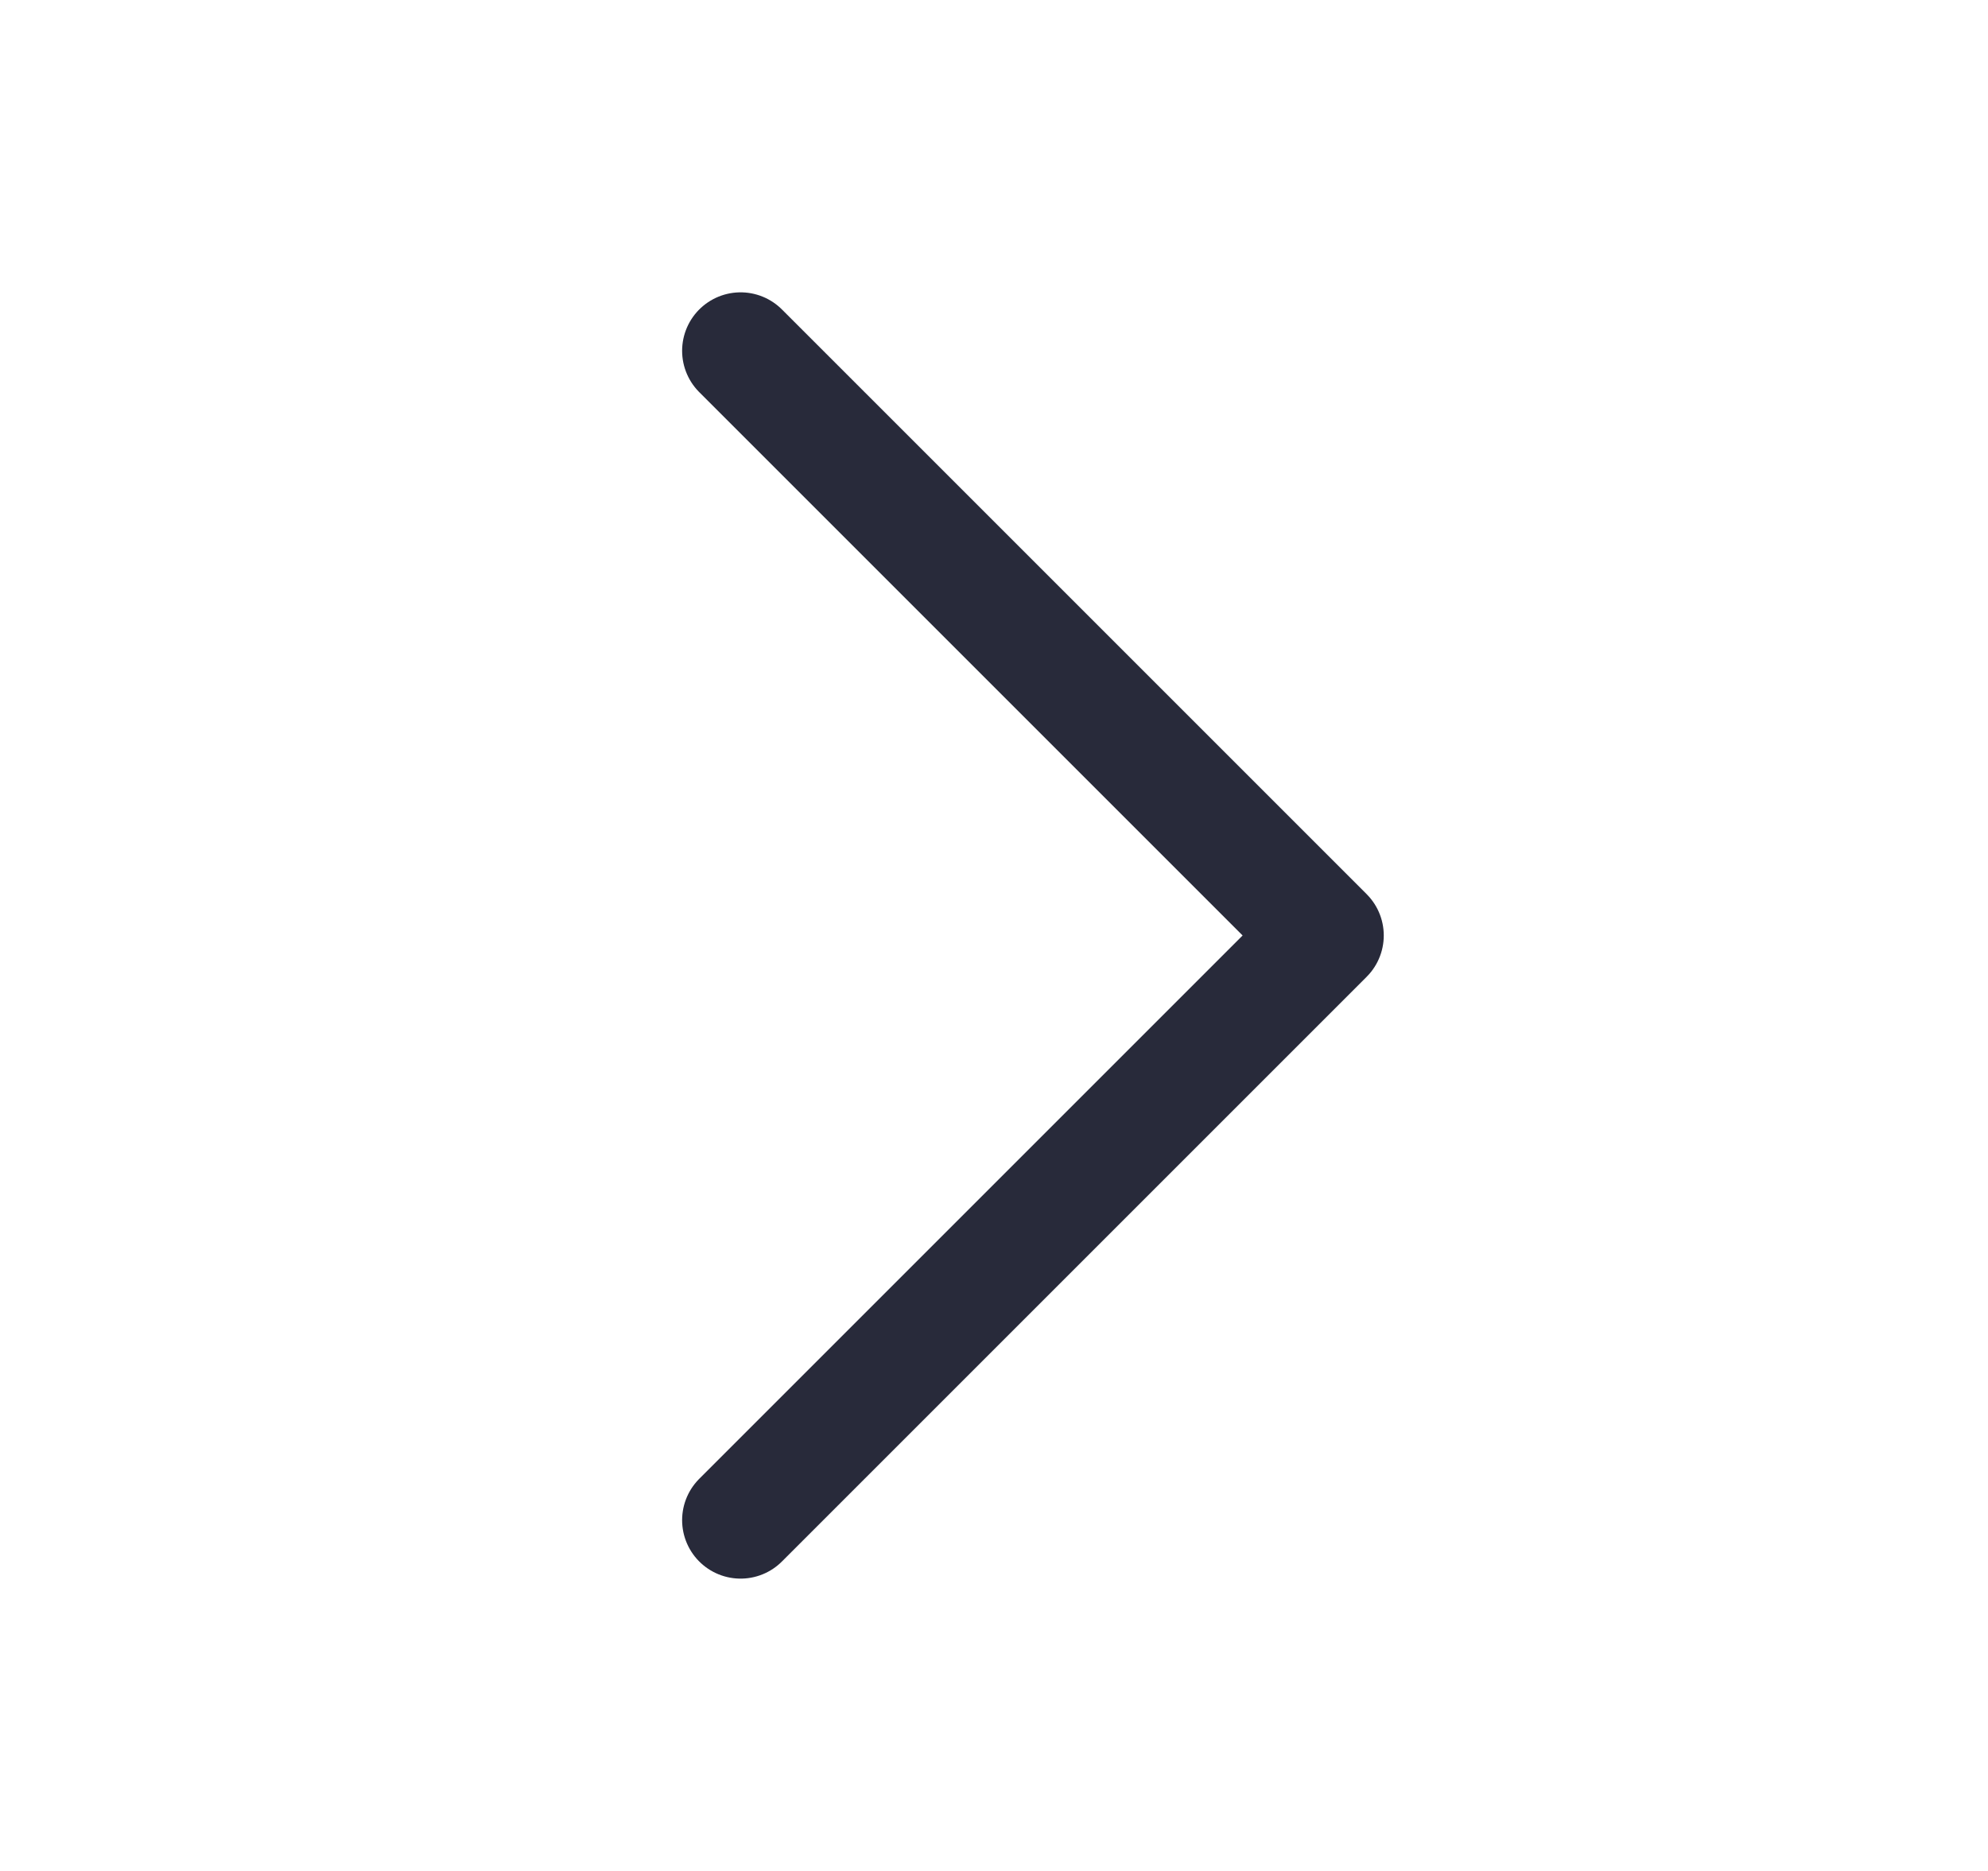 <svg width="17" height="16" viewBox="0 0 17 16" fill="none" xmlns="http://www.w3.org/2000/svg">
    <g clip-path="url(#clip0_3202_252)">
    <path d="M6.333 3L11.333 8L6.333 13" stroke="#282A3A" stroke-linecap="round" stroke-linejoin="round"/>
    </g>
    <defs>
    <clipPath id="clip0_3202_252">
    <rect width="16" height="16" fill="white" transform="translate(0.333)"/>
    </clipPath>
    </defs>
    </svg>
    